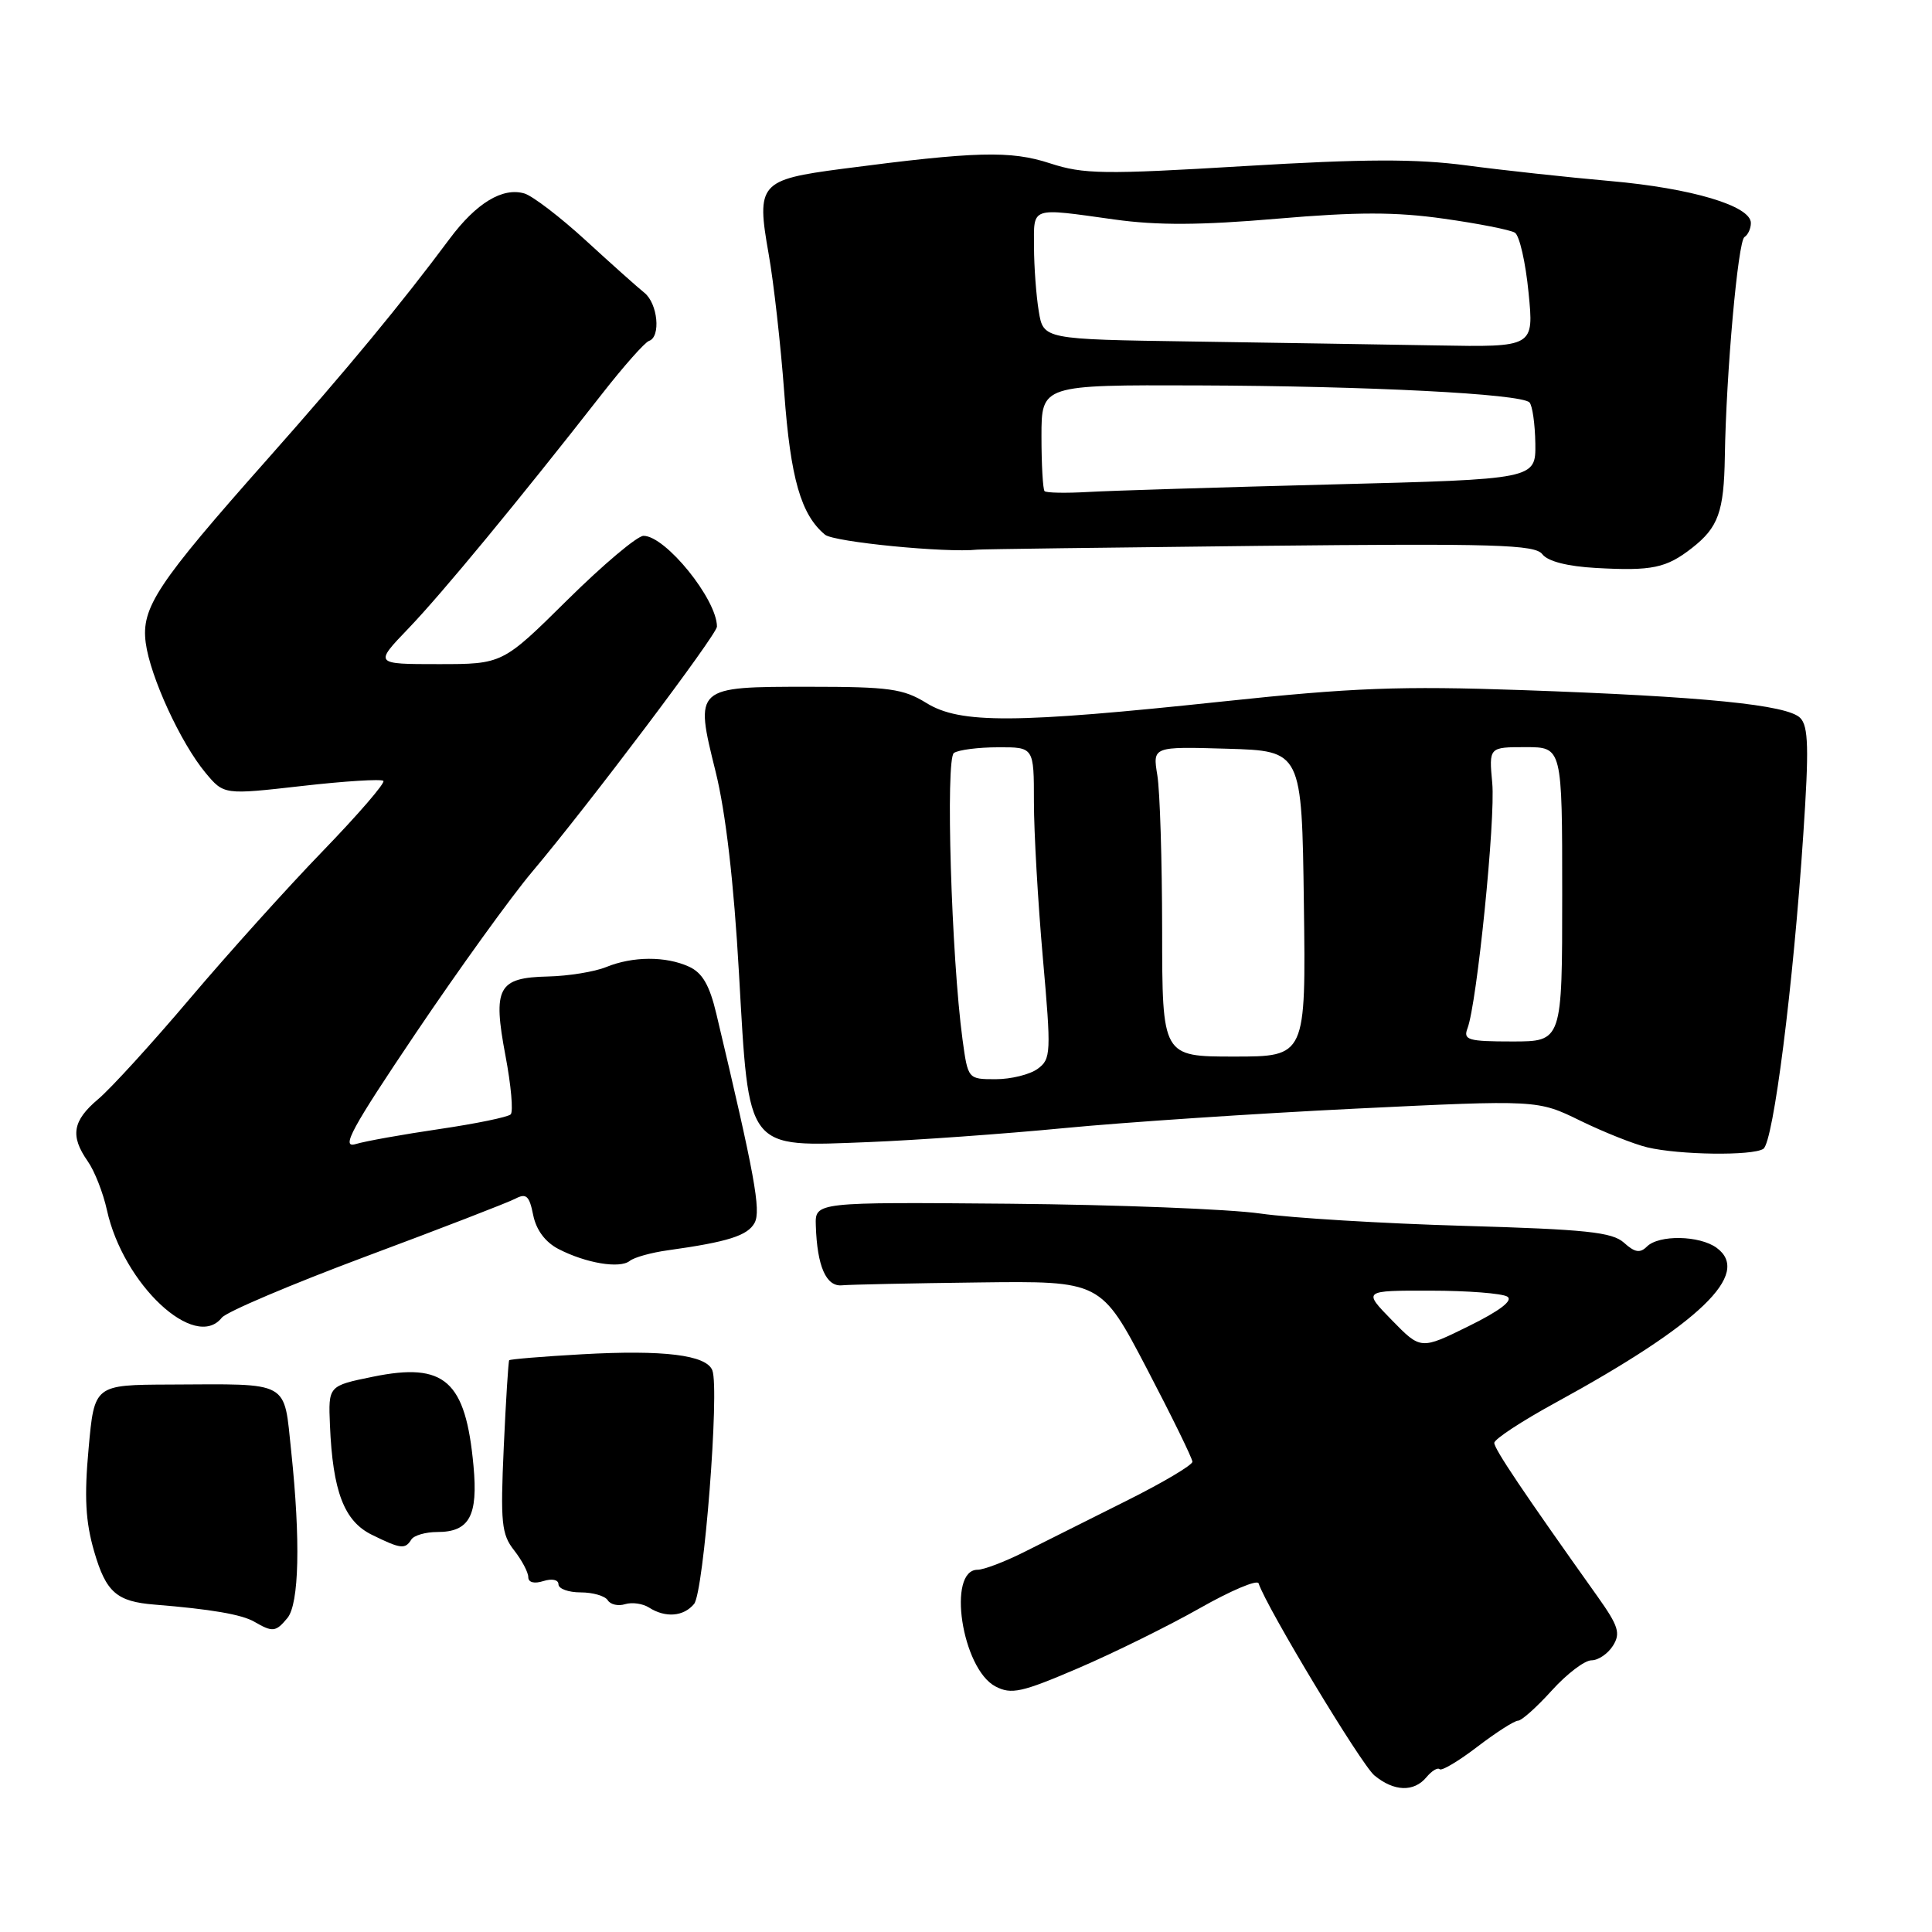 <?xml version="1.0" encoding="UTF-8" standalone="no"?>
<!DOCTYPE svg PUBLIC "-//W3C//DTD SVG 1.1//EN" "http://www.w3.org/Graphics/SVG/1.1/DTD/svg11.dtd" >
<svg xmlns="http://www.w3.org/2000/svg" xmlns:xlink="http://www.w3.org/1999/xlink" version="1.1" viewBox="0 0 256 256">
 <g >
 <path fill="currentColor"
d=" M 189.02 235.48 C 189.72 234.64 190.50 234.17 190.76 234.43 C 191.03 234.69 193.28 233.35 195.76 231.45 C 198.25 229.55 200.67 228.00 201.15 228.00 C 201.62 228.00 203.63 226.20 205.62 224.00 C 207.61 221.80 209.97 220.00 210.88 220.00 C 211.78 220.00 213.06 219.13 213.73 218.06 C 214.76 216.42 214.45 215.45 211.72 211.60 C 201.83 197.70 198.00 192.00 198.00 191.19 C 198.00 190.70 201.62 188.32 206.05 185.90 C 225.25 175.41 232.16 168.78 227.46 165.34 C 225.19 163.69 219.81 163.59 218.22 165.18 C 217.32 166.08 216.61 165.96 215.19 164.67 C 213.63 163.26 210.18 162.90 193.91 162.43 C 183.24 162.12 171.12 161.39 167.00 160.80 C 162.88 160.21 147.91 159.63 133.75 159.50 C 108.00 159.28 108.00 159.28 108.10 162.39 C 108.27 167.79 109.47 170.52 111.57 170.31 C 112.63 170.21 120.79 170.04 129.69 169.93 C 145.88 169.73 145.88 169.73 151.94 181.31 C 155.27 187.68 158.00 193.25 158.00 193.69 C 157.99 194.14 154.06 196.47 149.25 198.87 C 144.44 201.28 138.37 204.31 135.77 205.62 C 133.17 206.93 130.36 208.00 129.54 208.00 C 125.45 208.00 127.45 221.12 131.90 223.46 C 134.01 224.56 135.35 224.27 142.90 221.03 C 147.63 219.00 154.86 215.43 158.97 213.10 C 163.09 210.76 166.59 209.28 166.77 209.80 C 167.84 213.03 180.37 233.80 182.11 235.25 C 184.71 237.40 187.35 237.49 189.02 235.48 Z  M 38.08 214.40 C 39.64 212.52 39.83 204.09 38.59 192.34 C 37.58 182.82 38.62 183.39 22.50 183.46 C 12.50 183.50 12.50 183.50 11.74 191.94 C 11.15 198.36 11.33 201.63 12.48 205.59 C 14.05 210.99 15.45 212.22 20.50 212.62 C 27.93 213.22 32.03 213.92 33.70 214.89 C 36.13 216.30 36.54 216.26 38.08 214.40 Z  M 91.97 212.53 C 93.26 210.98 95.36 184.11 94.39 181.58 C 93.61 179.54 87.95 178.84 77.09 179.45 C 71.92 179.74 67.59 180.10 67.47 180.24 C 67.36 180.38 67.03 185.57 66.75 191.77 C 66.30 201.75 66.45 203.31 68.12 205.42 C 69.15 206.74 70.00 208.34 70.00 208.98 C 70.00 209.68 70.78 209.89 72.00 209.50 C 73.15 209.14 74.00 209.32 74.00 209.93 C 74.00 210.52 75.32 211.00 76.94 211.00 C 78.56 211.00 80.17 211.47 80.53 212.04 C 80.88 212.61 81.92 212.85 82.83 212.56 C 83.75 212.28 85.17 212.48 86.00 213.01 C 88.18 214.40 90.58 214.21 91.97 212.53 Z  M 54.50 204.00 C 54.84 203.45 56.39 203.00 57.94 203.00 C 62.19 203.00 63.36 200.87 62.74 194.23 C 61.70 182.93 58.93 180.48 49.43 182.42 C 43.50 183.63 43.50 183.63 43.72 188.85 C 44.09 197.61 45.59 201.55 49.26 203.36 C 53.10 205.25 53.68 205.32 54.50 204.00 Z  M 29.39 174.60 C 30.00 173.83 38.60 170.18 48.50 166.48 C 58.40 162.79 67.29 159.35 68.27 158.84 C 69.73 158.07 70.14 158.44 70.65 161.00 C 71.05 162.98 72.25 164.59 74.00 165.50 C 77.64 167.38 82.12 168.13 83.44 167.08 C 84.02 166.61 86.30 165.97 88.50 165.67 C 96.46 164.56 99.07 163.73 99.99 162.03 C 100.86 160.40 100.00 155.70 94.92 134.34 C 94.02 130.54 93.07 128.90 91.30 128.09 C 88.21 126.68 83.86 126.70 80.32 128.14 C 78.77 128.77 75.30 129.33 72.61 129.39 C 65.98 129.54 65.27 130.86 66.98 139.90 C 67.72 143.81 68.03 147.30 67.67 147.66 C 67.31 148.02 63.08 148.89 58.26 149.60 C 53.44 150.31 48.42 151.20 47.11 151.60 C 45.14 152.18 46.58 149.54 55.09 136.90 C 60.80 128.43 67.74 118.80 70.53 115.50 C 77.94 106.71 95.00 84.08 95.00 83.03 C 95.00 79.42 88.19 71.00 85.27 71.00 C 84.45 71.00 79.91 74.82 75.18 79.50 C 66.59 88.00 66.59 88.00 58.08 88.00 C 49.58 88.00 49.58 88.00 54.14 83.25 C 58.53 78.68 68.69 66.37 79.75 52.22 C 82.64 48.52 85.45 45.35 86.00 45.17 C 87.59 44.64 87.16 40.21 85.38 38.79 C 84.49 38.08 81.01 34.97 77.63 31.87 C 74.26 28.78 70.60 25.98 69.50 25.64 C 66.61 24.78 63.11 26.90 59.58 31.64 C 53.17 40.25 46.15 48.75 35.50 60.77 C 20.77 77.38 18.70 80.51 19.31 85.18 C 19.90 89.66 23.94 98.45 27.24 102.41 C 29.67 105.32 29.67 105.32 39.99 104.15 C 45.66 103.50 50.53 103.20 50.80 103.47 C 51.07 103.74 47.47 107.91 42.81 112.73 C 38.14 117.55 30.21 126.36 25.17 132.31 C 20.14 138.25 14.67 144.25 13.01 145.64 C 9.61 148.51 9.27 150.51 11.63 153.88 C 12.53 155.16 13.67 158.07 14.17 160.35 C 16.33 170.18 25.84 179.08 29.39 174.60 Z  M 233.65 152.23 C 234.98 151.38 237.62 130.62 238.95 110.50 C 239.71 99.17 239.63 96.24 238.54 95.13 C 236.83 93.39 225.80 92.29 201.63 91.44 C 185.60 90.88 179.19 91.12 162.11 92.94 C 134.46 95.88 127.23 95.92 122.75 93.15 C 119.69 91.26 117.81 91.00 107.25 91.00 C 92.01 91.00 92.03 90.99 94.82 102.24 C 96.16 107.63 97.24 116.92 97.92 129.00 C 99.27 152.69 98.71 151.97 115.17 151.33 C 121.40 151.08 133.03 150.25 141.00 149.48 C 148.97 148.71 166.35 147.55 179.62 146.90 C 203.74 145.73 203.74 145.73 209.40 148.50 C 212.52 150.02 216.51 151.61 218.28 152.03 C 222.52 153.04 232.19 153.17 233.65 152.23 Z  M 224.20 72.61 C 227.69 69.88 228.43 67.81 228.55 60.50 C 228.72 49.50 230.29 31.94 231.15 31.41 C 231.62 31.12 232.00 30.28 232.00 29.55 C 232.00 27.28 224.16 24.94 213.38 23.99 C 207.71 23.49 199.14 22.56 194.34 21.92 C 187.61 21.03 180.84 21.05 164.85 22.01 C 146.23 23.13 143.57 23.09 139.13 21.64 C 133.90 19.93 129.32 20.05 111.60 22.37 C 100.64 23.81 100.20 24.32 101.85 33.65 C 102.52 37.42 103.45 45.71 103.92 52.07 C 104.75 63.39 106.13 68.21 109.32 70.85 C 110.49 71.82 125.38 73.28 129.50 72.83 C 130.05 72.77 146.87 72.55 166.87 72.33 C 198.20 72.00 203.40 72.16 204.37 73.44 C 205.09 74.38 207.69 75.05 211.50 75.26 C 218.91 75.67 220.78 75.28 224.20 72.61 Z  M 184.43 174.93 C 180.59 171.00 180.59 171.00 189.55 171.02 C 194.47 171.02 199.05 171.38 199.73 171.81 C 200.53 172.32 198.73 173.69 194.61 175.72 C 188.26 178.85 188.26 178.85 184.43 174.93 Z  M 127.54 137.75 C 126.06 126.80 125.27 100.52 126.40 99.77 C 127.01 99.36 129.64 99.02 132.25 99.02 C 137.00 99.00 137.00 99.00 137.00 106.25 C 137.00 110.24 137.53 119.52 138.18 126.88 C 139.30 139.56 139.27 140.33 137.49 141.63 C 136.46 142.38 133.96 143.00 131.94 143.00 C 128.26 143.00 128.26 143.00 127.54 137.75 Z  M 153.99 123.25 C 153.98 114.04 153.70 104.80 153.35 102.71 C 152.73 98.92 152.73 98.92 162.61 99.21 C 172.50 99.50 172.50 99.50 172.77 119.75 C 173.04 140.00 173.04 140.00 163.52 140.00 C 154.00 140.00 154.00 140.00 153.99 123.25 Z  M 194.45 136.26 C 195.70 133.00 198.18 108.51 197.73 103.75 C 197.29 99.00 197.29 99.00 202.15 99.00 C 207.00 99.00 207.00 99.00 207.00 118.50 C 207.00 138.00 207.00 138.00 200.39 138.00 C 194.53 138.00 193.86 137.80 194.45 136.26 Z  M 138.41 65.08 C 138.19 64.85 138.00 61.59 138.00 57.83 C 138.00 51.00 138.00 51.00 158.75 51.07 C 181.33 51.15 201.51 52.18 202.66 53.32 C 203.05 53.72 203.40 56.17 203.44 58.77 C 203.50 63.50 203.50 63.50 176.50 64.19 C 161.65 64.57 147.10 65.02 144.16 65.19 C 141.23 65.36 138.64 65.31 138.41 65.08 Z  M 157.88 45.25 C 138.25 44.96 138.25 44.96 137.64 41.23 C 137.30 39.18 137.02 35.36 137.01 32.75 C 137.00 27.32 136.42 27.52 147.64 29.08 C 153.35 29.88 159.08 29.85 169.22 28.98 C 179.83 28.07 184.95 28.07 191.33 28.98 C 195.90 29.62 200.13 30.46 200.73 30.83 C 201.34 31.21 202.15 34.77 202.54 38.76 C 203.26 46.00 203.26 46.00 190.38 45.77 C 183.30 45.65 168.67 45.41 157.88 45.25 Z "/>
</g>
</svg>